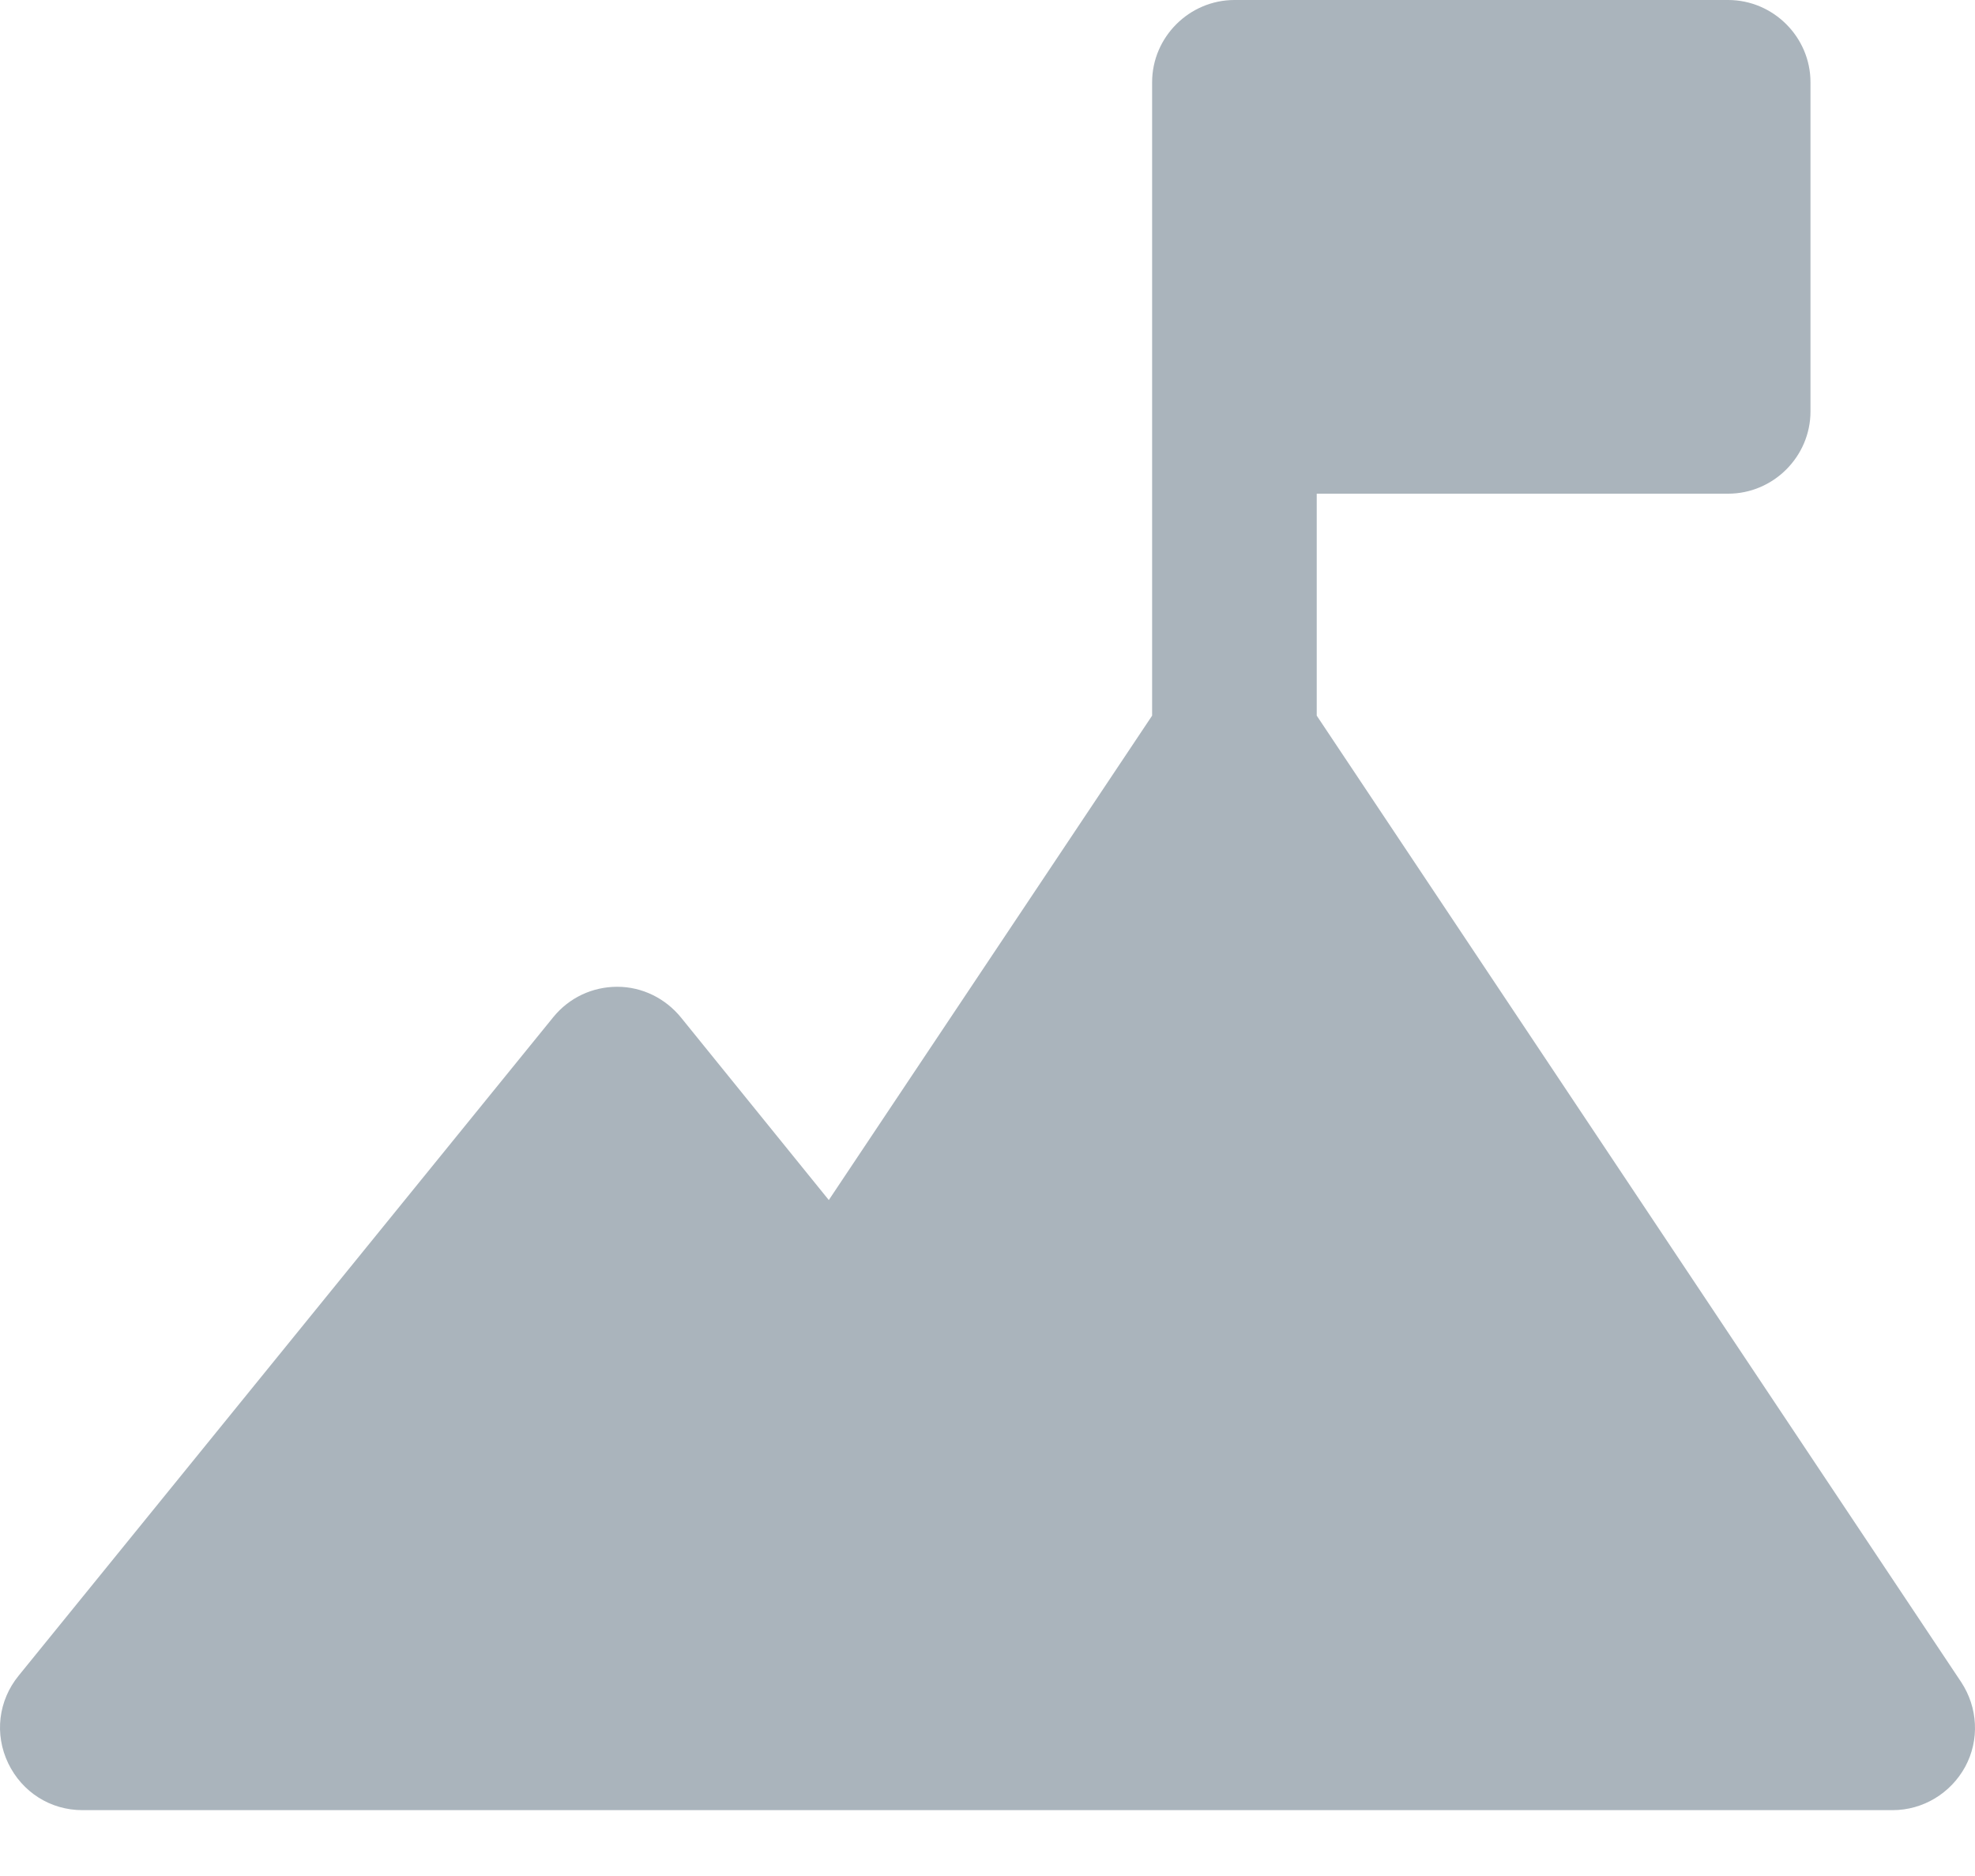 <svg width="20" height="19" viewBox="0 0 20 19" fill="none" xmlns="http://www.w3.org/2000/svg">
<path d="M19.86 17.036L13.334 7.248V5H17.5C17.958 5 18.334 4.624 18.334 4.167V0.833C18.334 0.376 17.958 0 17.5 0H12.501C12.043 0 11.667 0.376 11.667 0.833V7.248L8.393 12.154L6.896 10.305C6.738 10.111 6.503 9.994 6.251 9.994C5.998 9.994 5.764 10.105 5.605 10.299L0.188 16.972C-0.017 17.224 -0.058 17.564 0.083 17.858C0.224 18.151 0.511 18.333 0.834 18.333H19.167C19.472 18.333 19.754 18.163 19.901 17.893C20.047 17.623 20.03 17.294 19.86 17.036Z" fill="#AAB4BC"/>
</svg>
